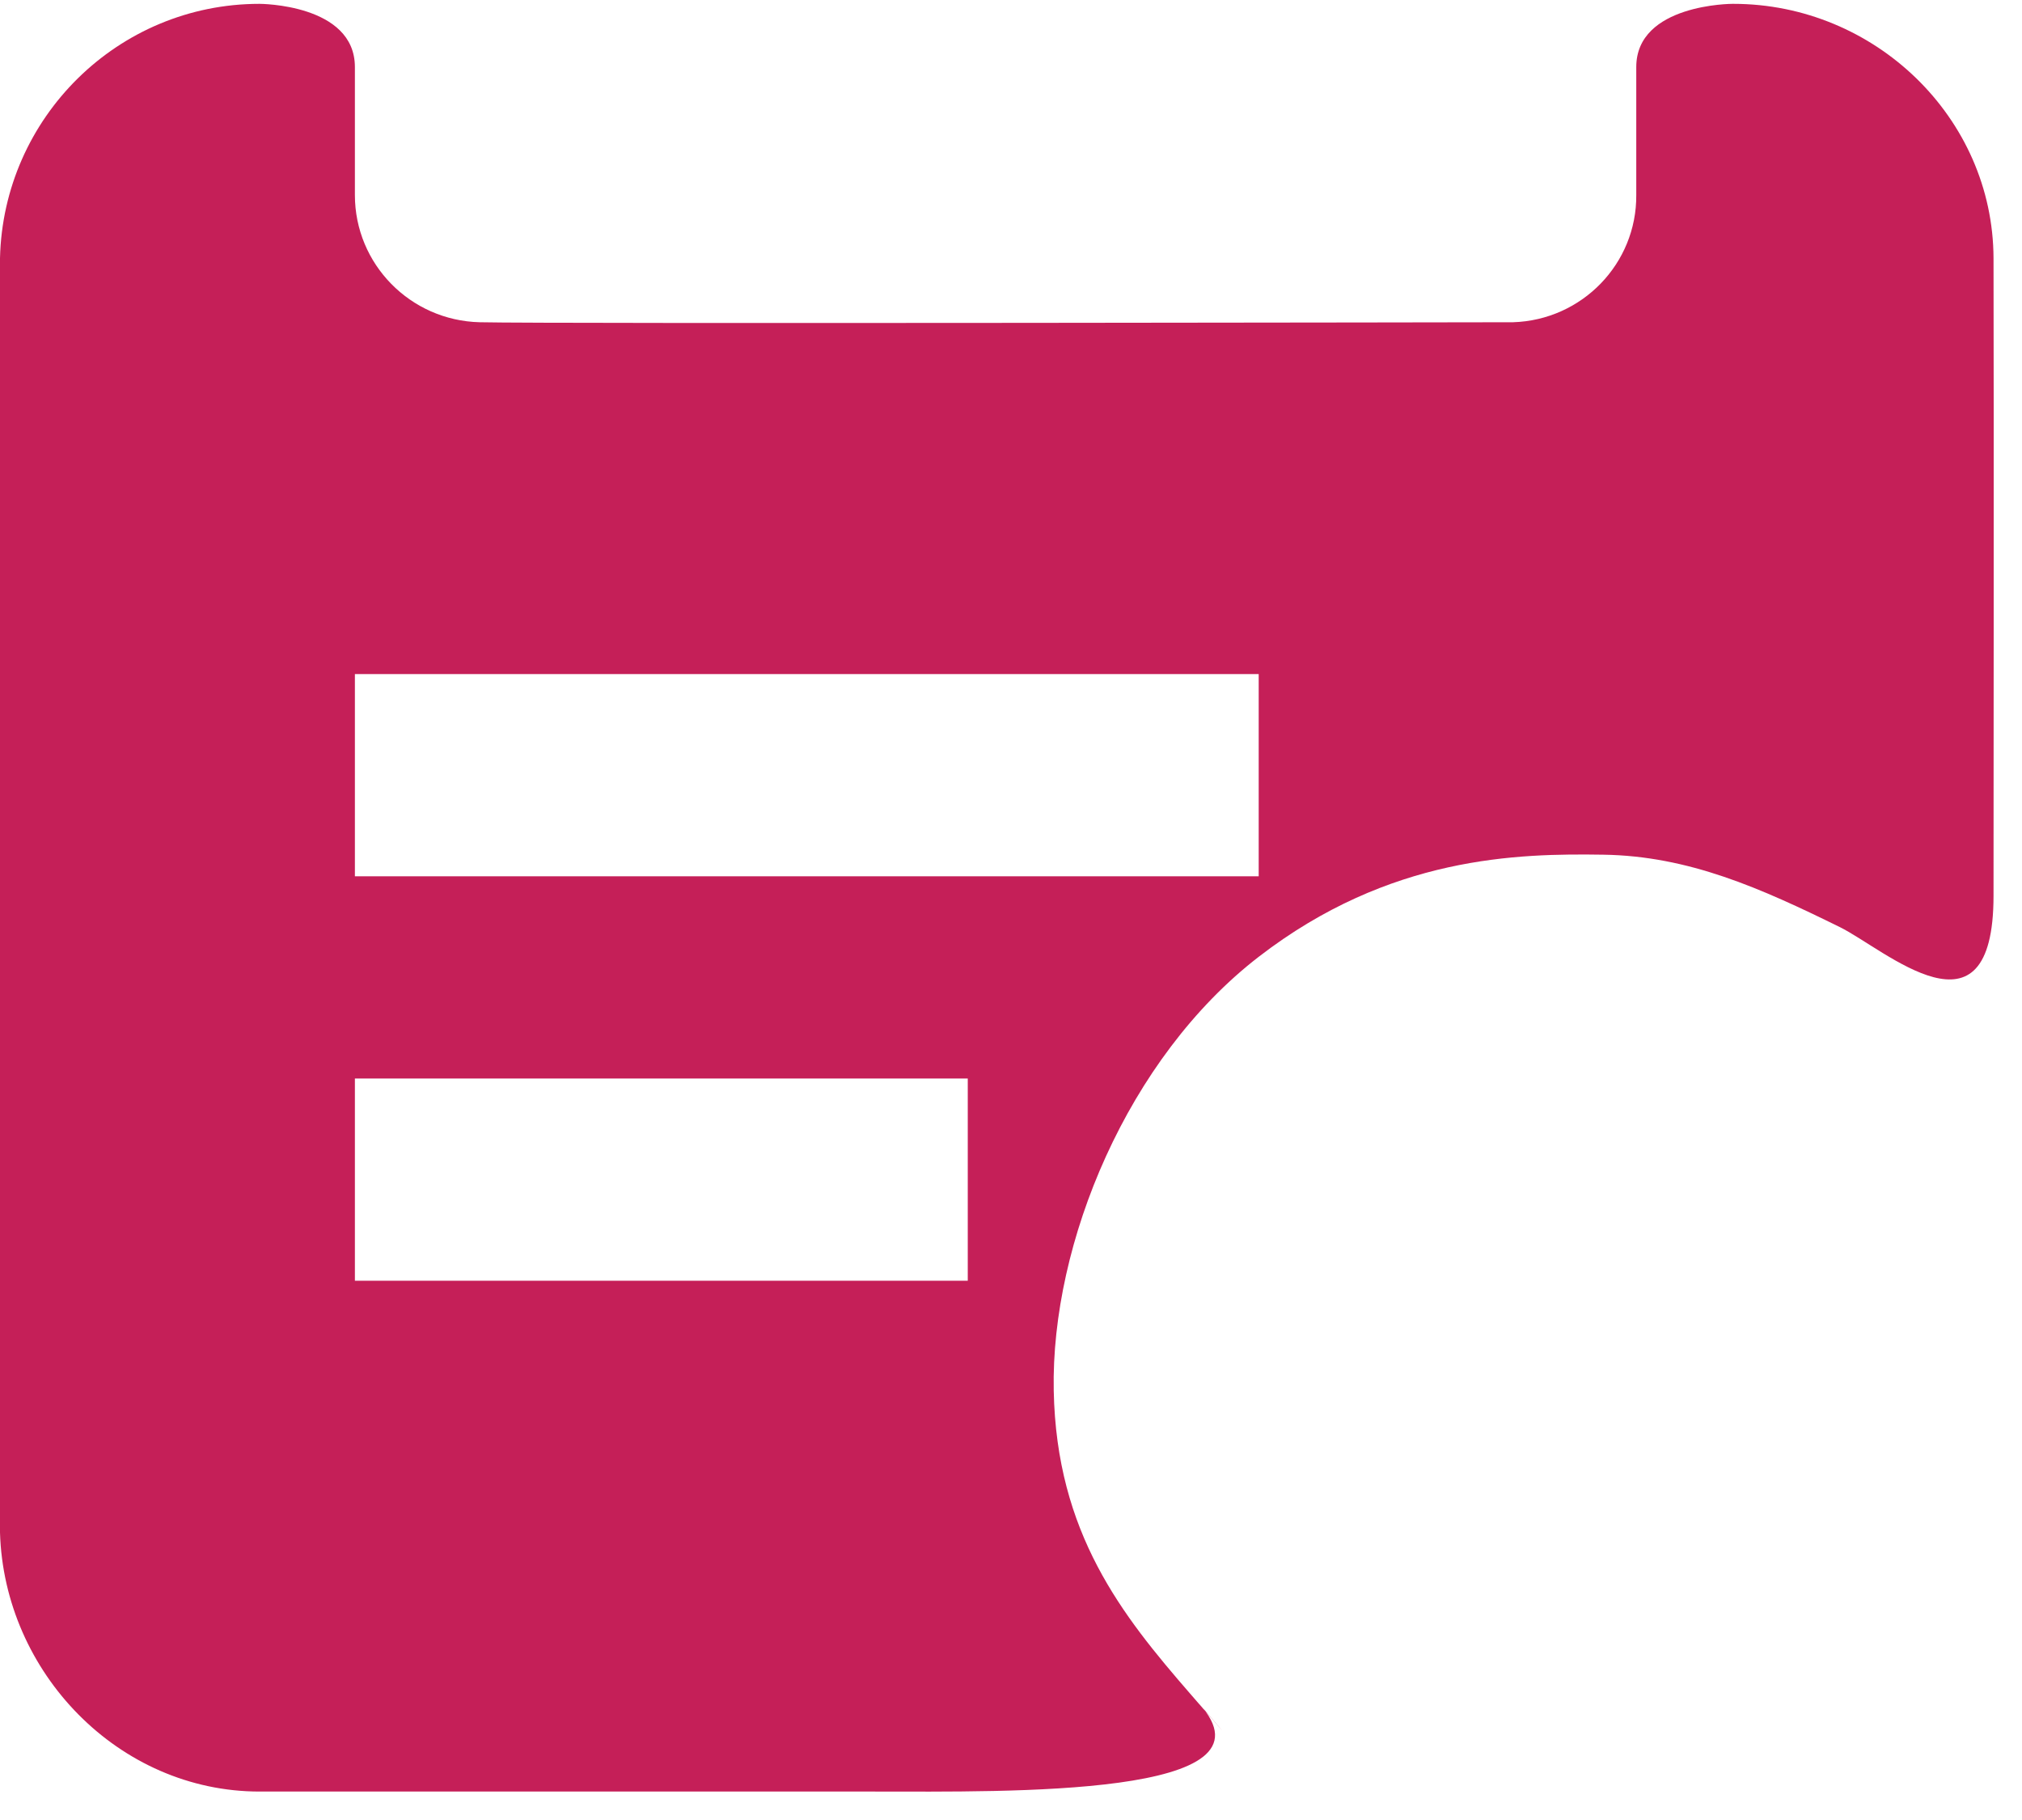 ﻿<?xml version="1.0" encoding="utf-8"?>
<svg version="1.1" xmlns:xlink="http://www.w3.org/1999/xlink" width="60px" height="54px" xmlns="http://www.w3.org/2000/svg">
  <g transform="matrix(1 0 0 1 -487 -639 )">
    <path d="M 51.432 0.114  C 51.424 0.114  51.416 0.114  51.408 0.114  C 51.408 0.114  48.554 0.114  48.554 1.99  L 48.554 5.787  C 48.568 7.822  46.945 9.497  44.898 9.561  C 44.898 9.561  16.295 9.611  14.234 9.561  C 12.174 9.51  10.531 7.835  10.531 5.787  L 10.531 1.99  C 10.531 0.114  7.701 0.114  7.701 0.114  C 3.502 0.114  0.095 3.49  0 7.662  L 0 45.47  C 0.121 49.624  3.521 53.156  7.701 53.156  C 10.773 53.156  21.972 53.156  25.944 53.156  C 29.915 53.156  38.113 53.325  35.577 50.541  C 35.488 50.442  37.327 52.57  35.312 50.247  C 33.296 47.925  31.349 45.492  31.268 41.259  C 31.183 36.872  33.465 31.388  37.35 28.389  C 41.235 25.391  45.042 25.321  47.577 25.359  C 50.113 25.397  52.247 26.353  54.592 27.506  C 55.935 28.167  59.155 31.122  59.155 26.578  C 59.155 26.578  59.168 11.834  59.155 7.662  C 59.142 3.49  55.63 0.114  51.432 0.114  Z M 28.717 32  L 28.717 38  L 10.531 38  L 10.531 32  L 28.717 32  Z M 37.35 20  L 37.35 26  L 10.531 26  L 10.531 20  L 37.35 20  Z " fill-rule="nonzero" fill="#c51f58" stroke="none" transform="matrix(1 0 0 1 487 639 )" />
  </g>
</svg>